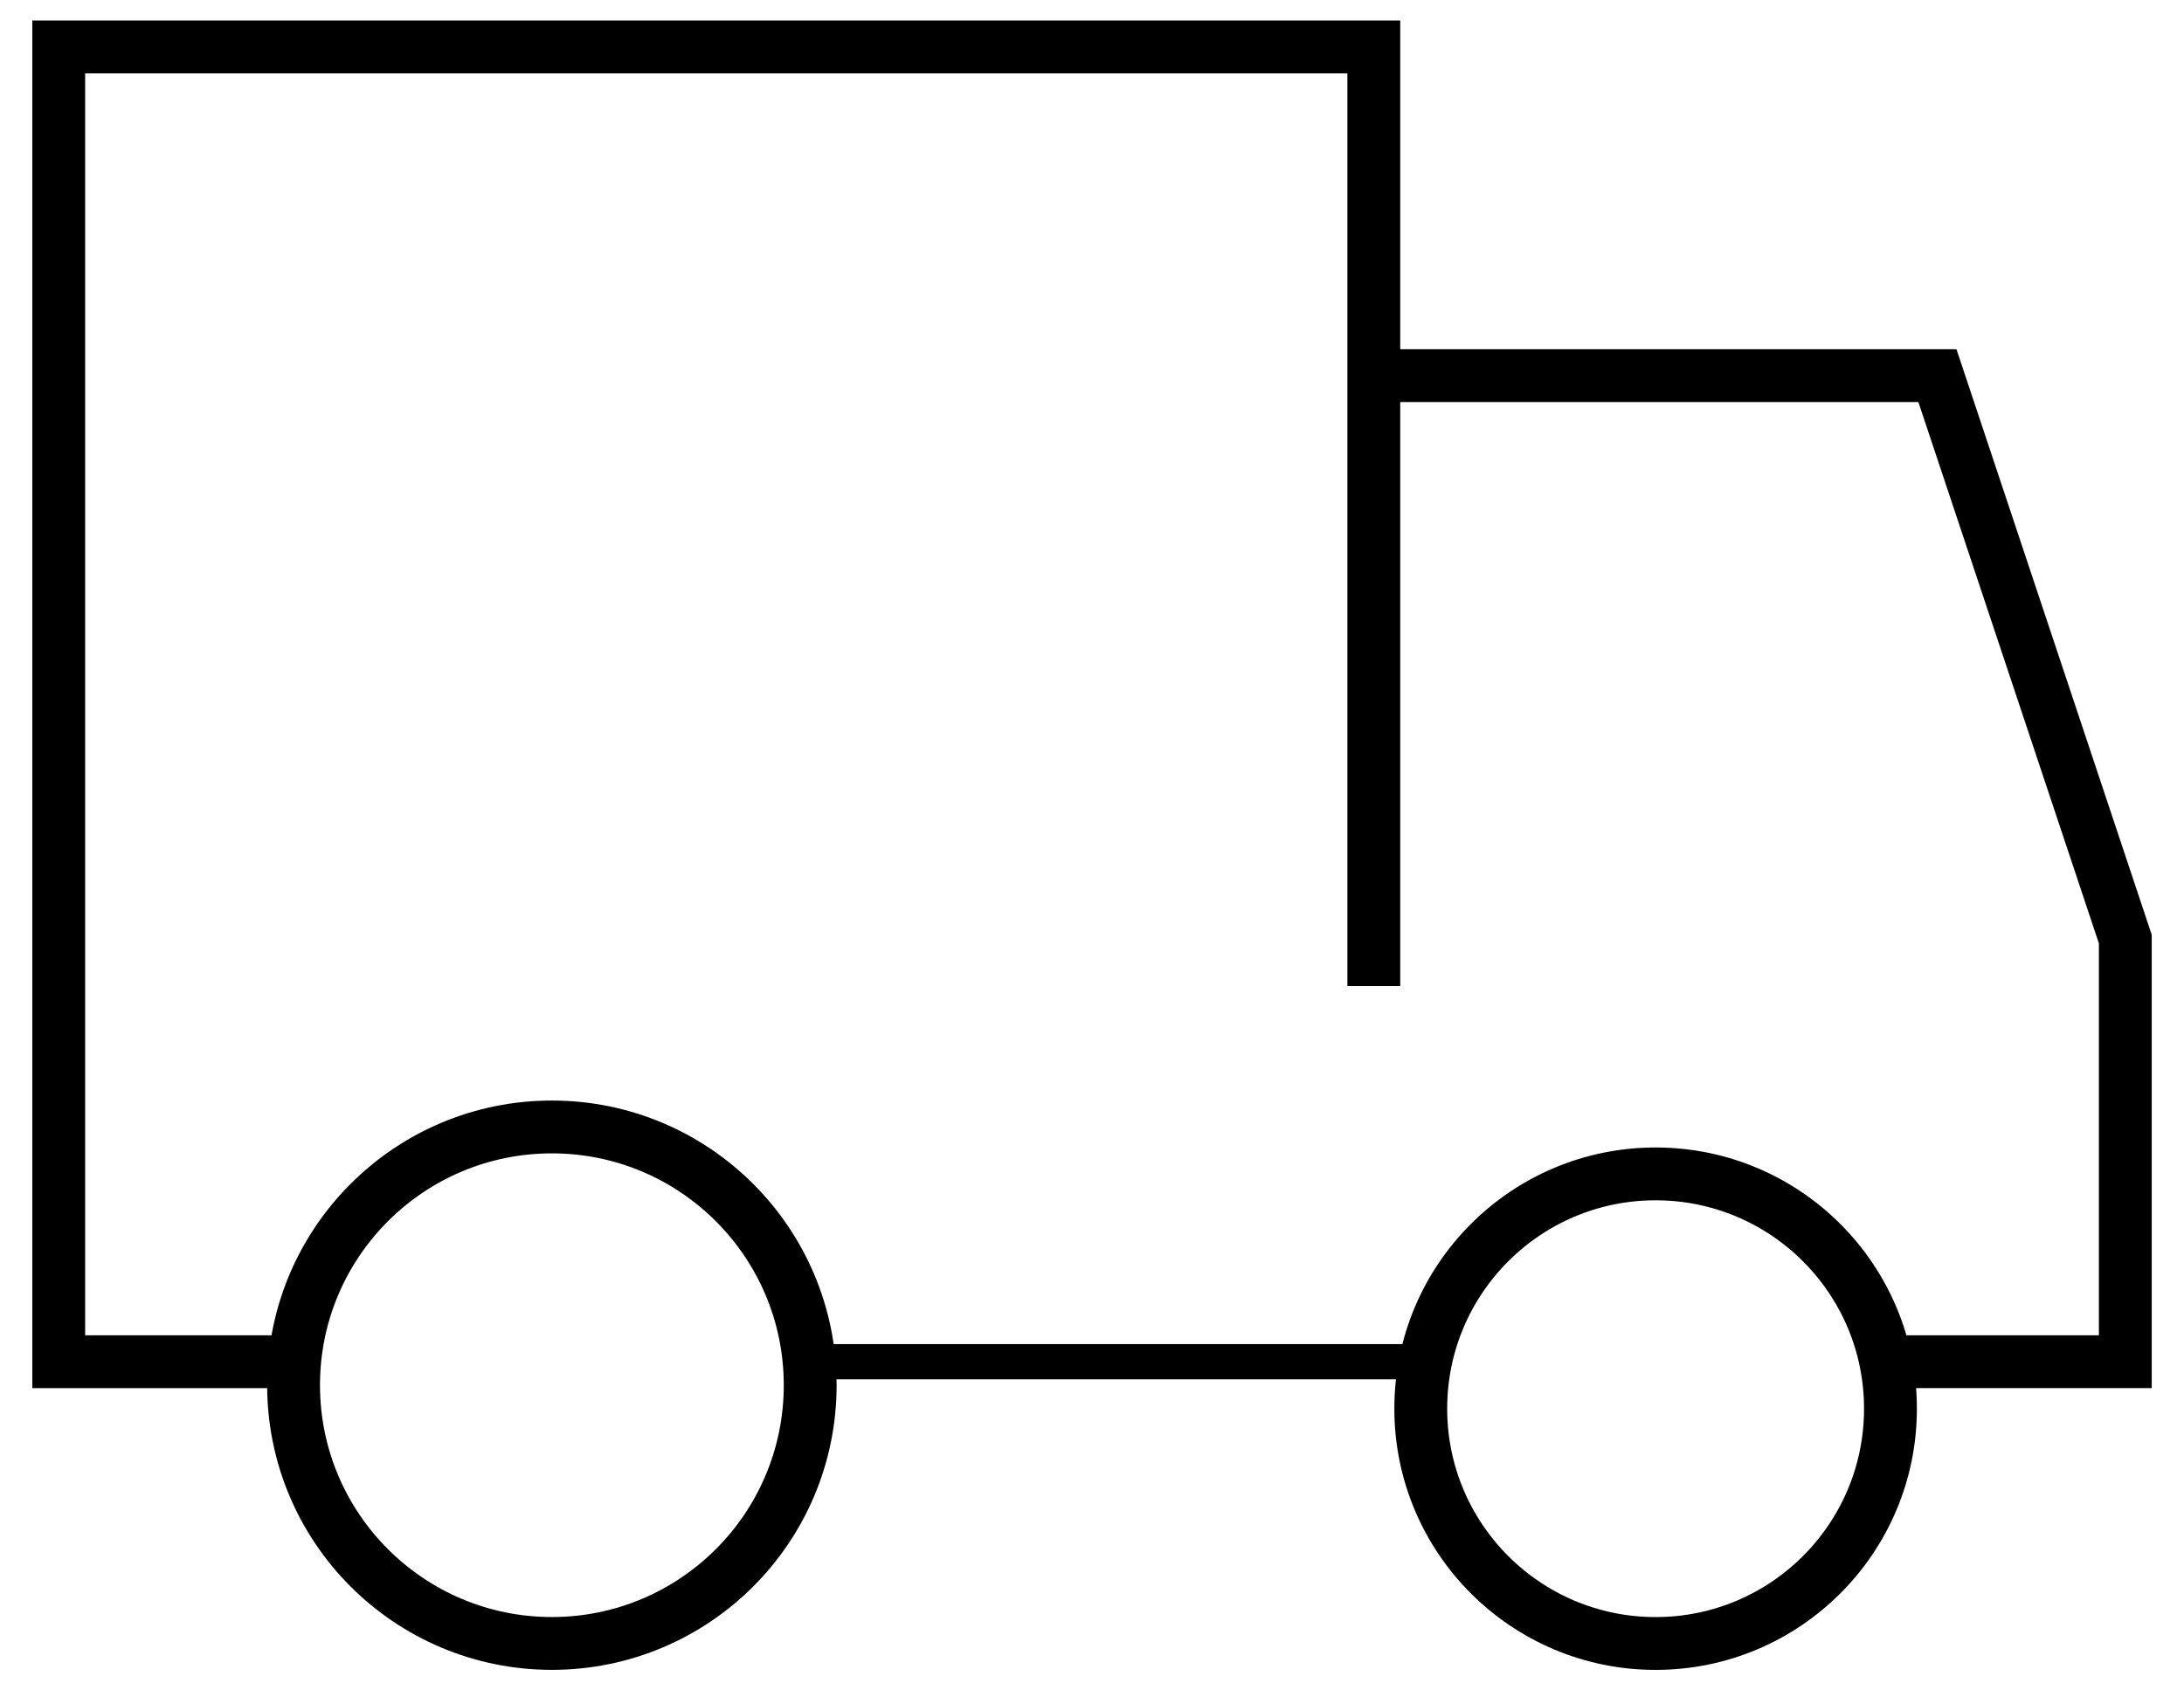 <?xml version="1.0" encoding="UTF-8"?>
<svg width="62px" height="48px" viewBox="0 0 62 48" version="1.1" xmlns="http://www.w3.org/2000/svg" xmlns:xlink="http://www.w3.org/1999/xlink">
    <!-- Generator: sketchtool 49.3 (51167) - http://www.bohemiancoding.com/sketch -->
    <title>006303EC-F0C0-429E-BEAC-C0341C233E0E</title>
    <desc>Created with sketchtool.</desc>
    <defs></defs>
    <g id="Landing" stroke="none" stroke-width="1" fill="none" fill-rule="evenodd">
        <g id="Landing-6.01" transform="translate(-139, -12900)">
            <g id="02-Icons" transform="translate(138, 12892)">
                <g id="Shipping">
                    <g id="Icons/Delivery-Dark">
                        <g id="icon-delivery-48">
                            <rect id="Rectangle-path" x="0" y="0" width="64" height="64"></rect>
                            <g id="Group" transform="translate(2.667, 9.333)" stroke="#000000">
                                <polyline id="Shape" stroke-width="1.5" points="37.333 9.333 53.333 9.333 58.667 25.333 58.667 37.333 51.867 37.333"></polyline>
                                <path d="M38.8,37.333 L21.303,37.333" id="Shape"></path>
                                <polyline id="Shape" stroke-width="1.5" points="6.667 37.333 0 37.333 0 0 37.333 0 37.333 26.667"></polyline>
                                <circle id="Oval" stroke-width="1.5" stroke-linecap="square" cx="14" cy="38" r="7.333"></circle>
                                <circle id="Oval" stroke-width="1.5" stroke-linecap="square" cx="45.333" cy="38.667" r="6.667"></circle>
                            </g>
                        </g>
                    </g>
                </g>
            </g>
        </g>
    </g>
</svg>